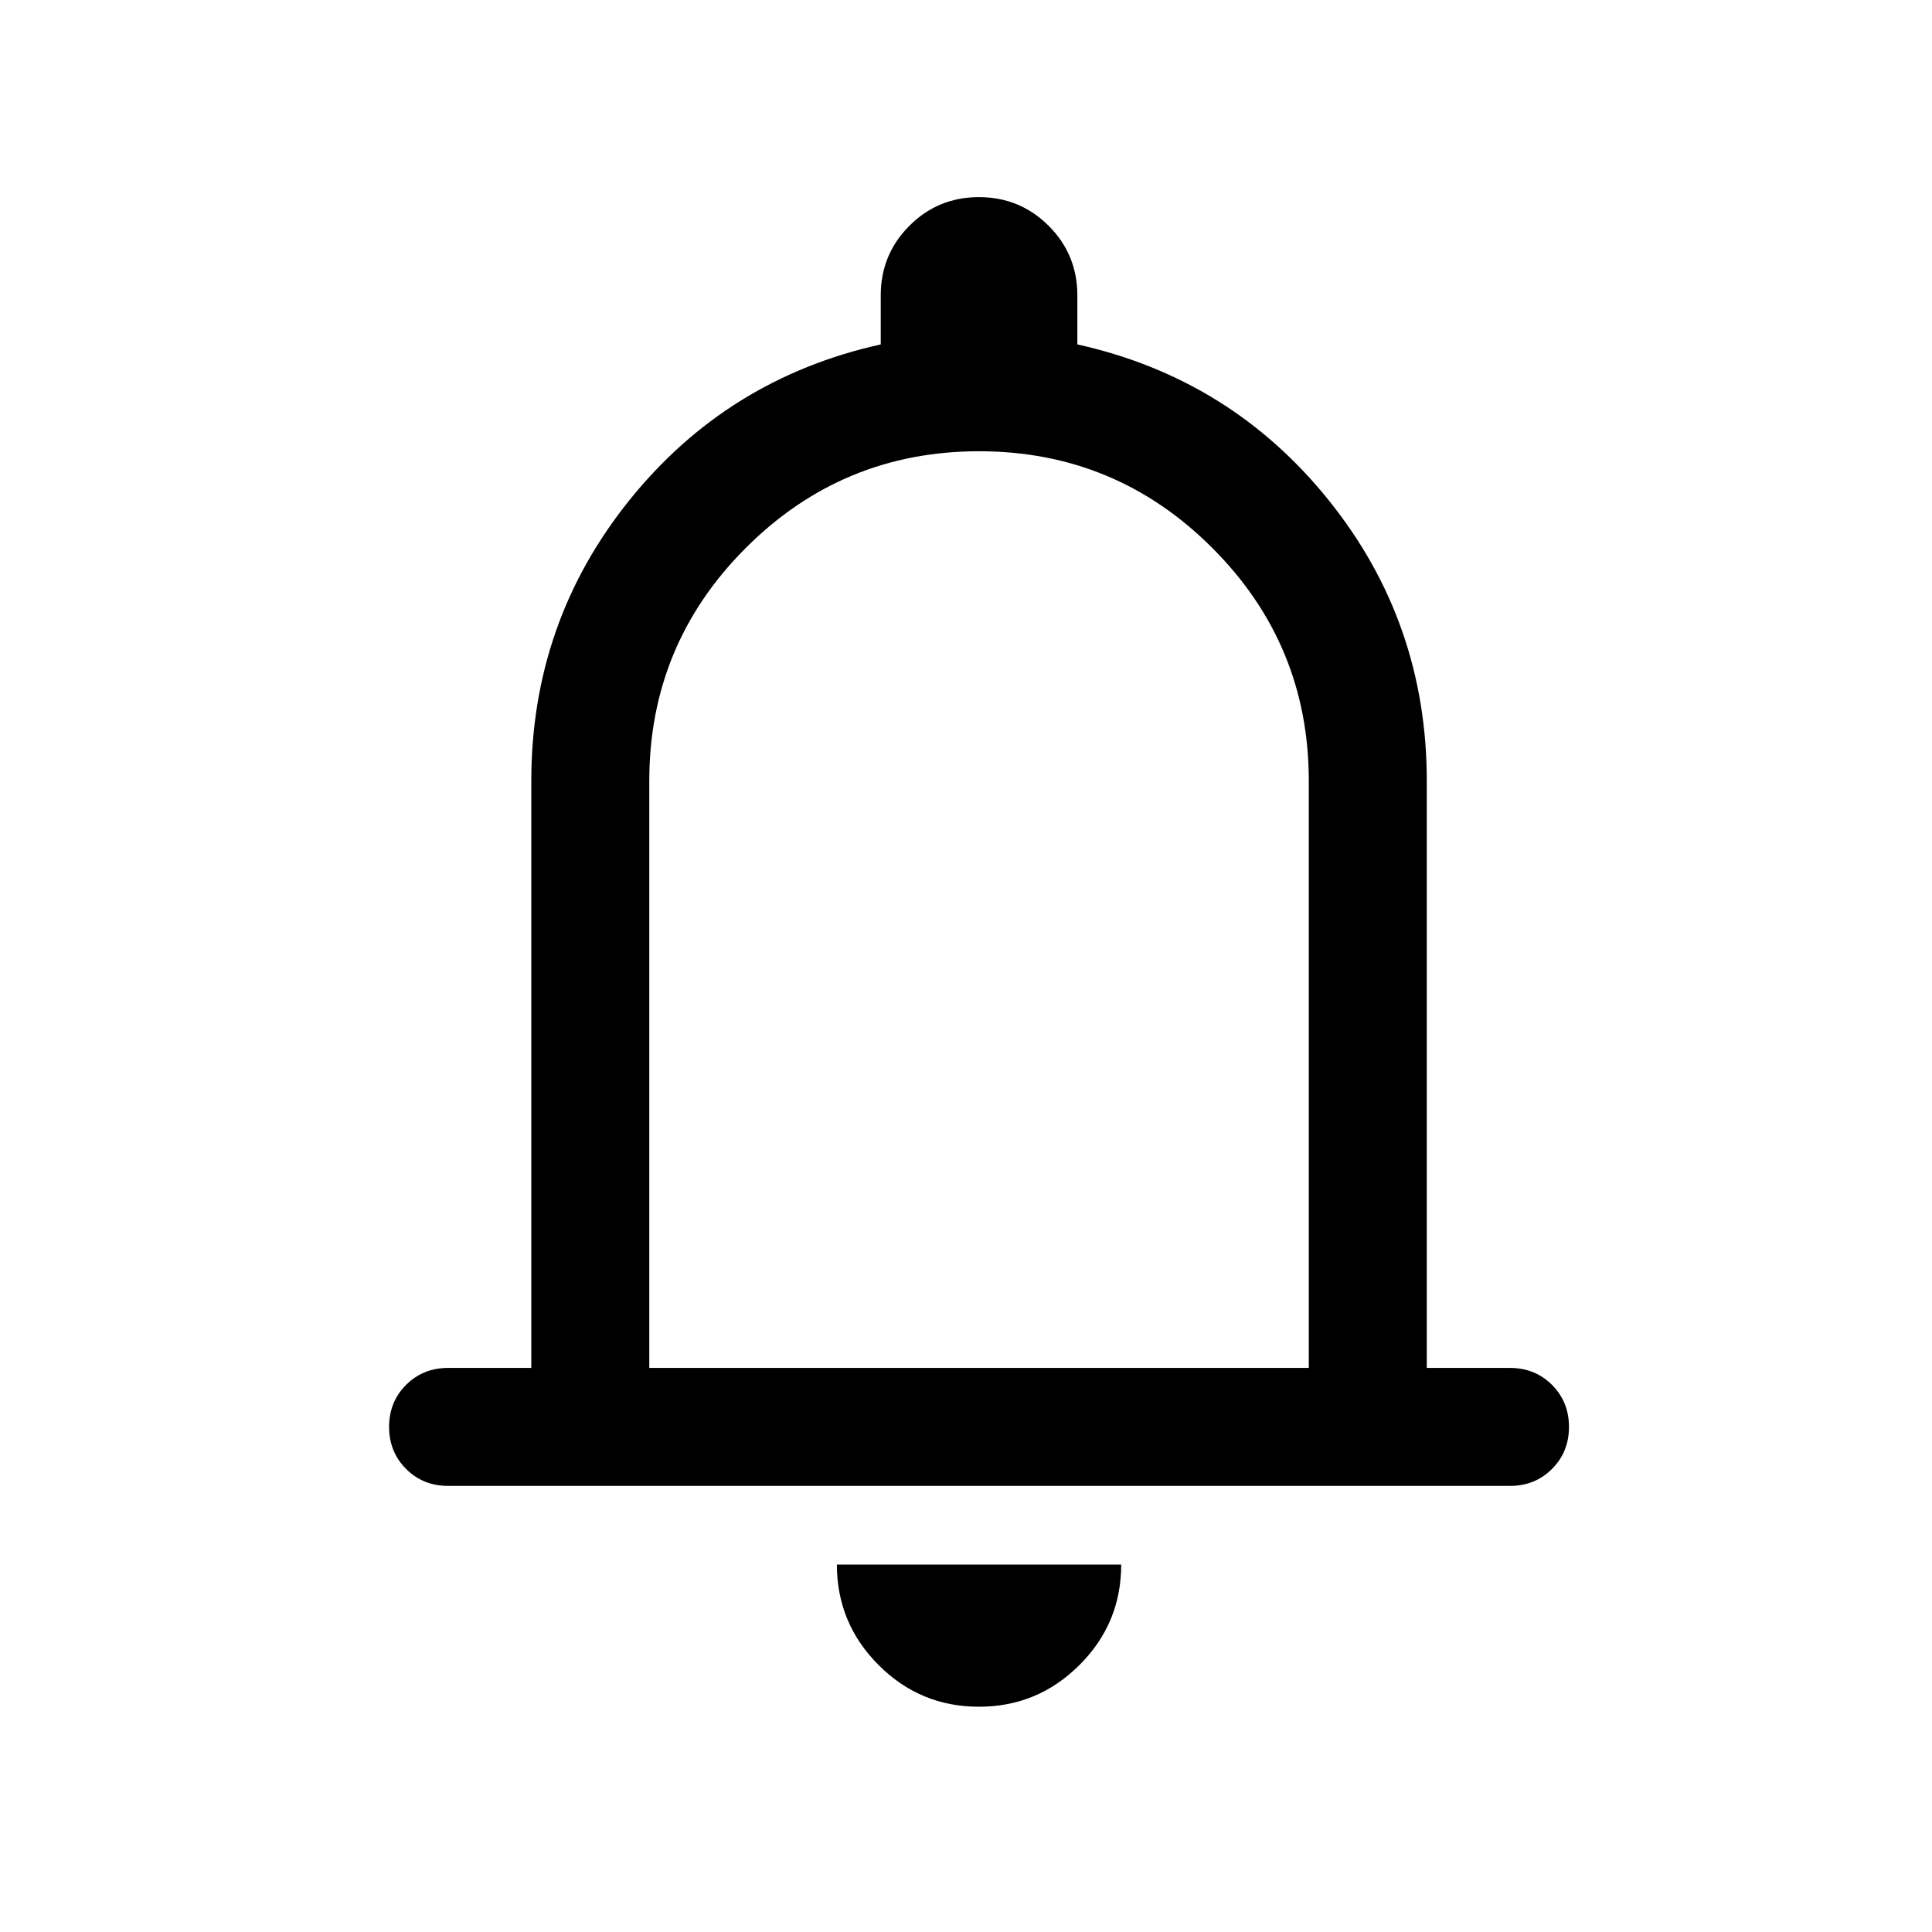 <svg width="30" height="30" viewBox="0 0 30 30" fill="none" xmlns="http://www.w3.org/2000/svg">
<path d="M6.958 23.073C6.699 23.073 6.481 22.985 6.306 22.81C6.13 22.634 6.042 22.416 6.042 22.157C6.042 21.897 6.13 21.679 6.306 21.504C6.481 21.329 6.699 21.241 6.958 21.241H8.25V12.127C8.25 10.485 8.757 9.032 9.771 7.77C10.785 6.508 12.086 5.701 13.676 5.348V4.588C13.676 4.164 13.824 3.803 14.121 3.506C14.417 3.209 14.777 3.061 15.201 3.061C15.625 3.061 15.985 3.209 16.283 3.506C16.581 3.803 16.729 4.164 16.729 4.588V5.348C18.319 5.701 19.62 6.508 20.634 7.77C21.648 9.032 22.155 10.485 22.155 12.127V21.241H23.447C23.706 21.241 23.924 21.329 24.099 21.504C24.275 21.68 24.363 21.898 24.363 22.157C24.363 22.417 24.275 22.634 24.099 22.81C23.924 22.985 23.706 23.073 23.447 23.073H6.958ZM15.2 26.502C14.593 26.502 14.073 26.286 13.642 25.854C13.21 25.421 12.995 24.901 12.995 24.294H17.41C17.41 24.904 17.194 25.424 16.761 25.855C16.328 26.287 15.808 26.502 15.2 26.502ZM10.082 21.241H20.323V12.127C20.323 10.713 19.823 9.506 18.823 8.507C17.823 7.507 16.616 7.007 15.203 7.007C13.789 7.007 12.582 7.507 11.582 8.507C10.582 9.506 10.082 10.713 10.082 12.127V21.241Z" fill="black"/>
</svg>
